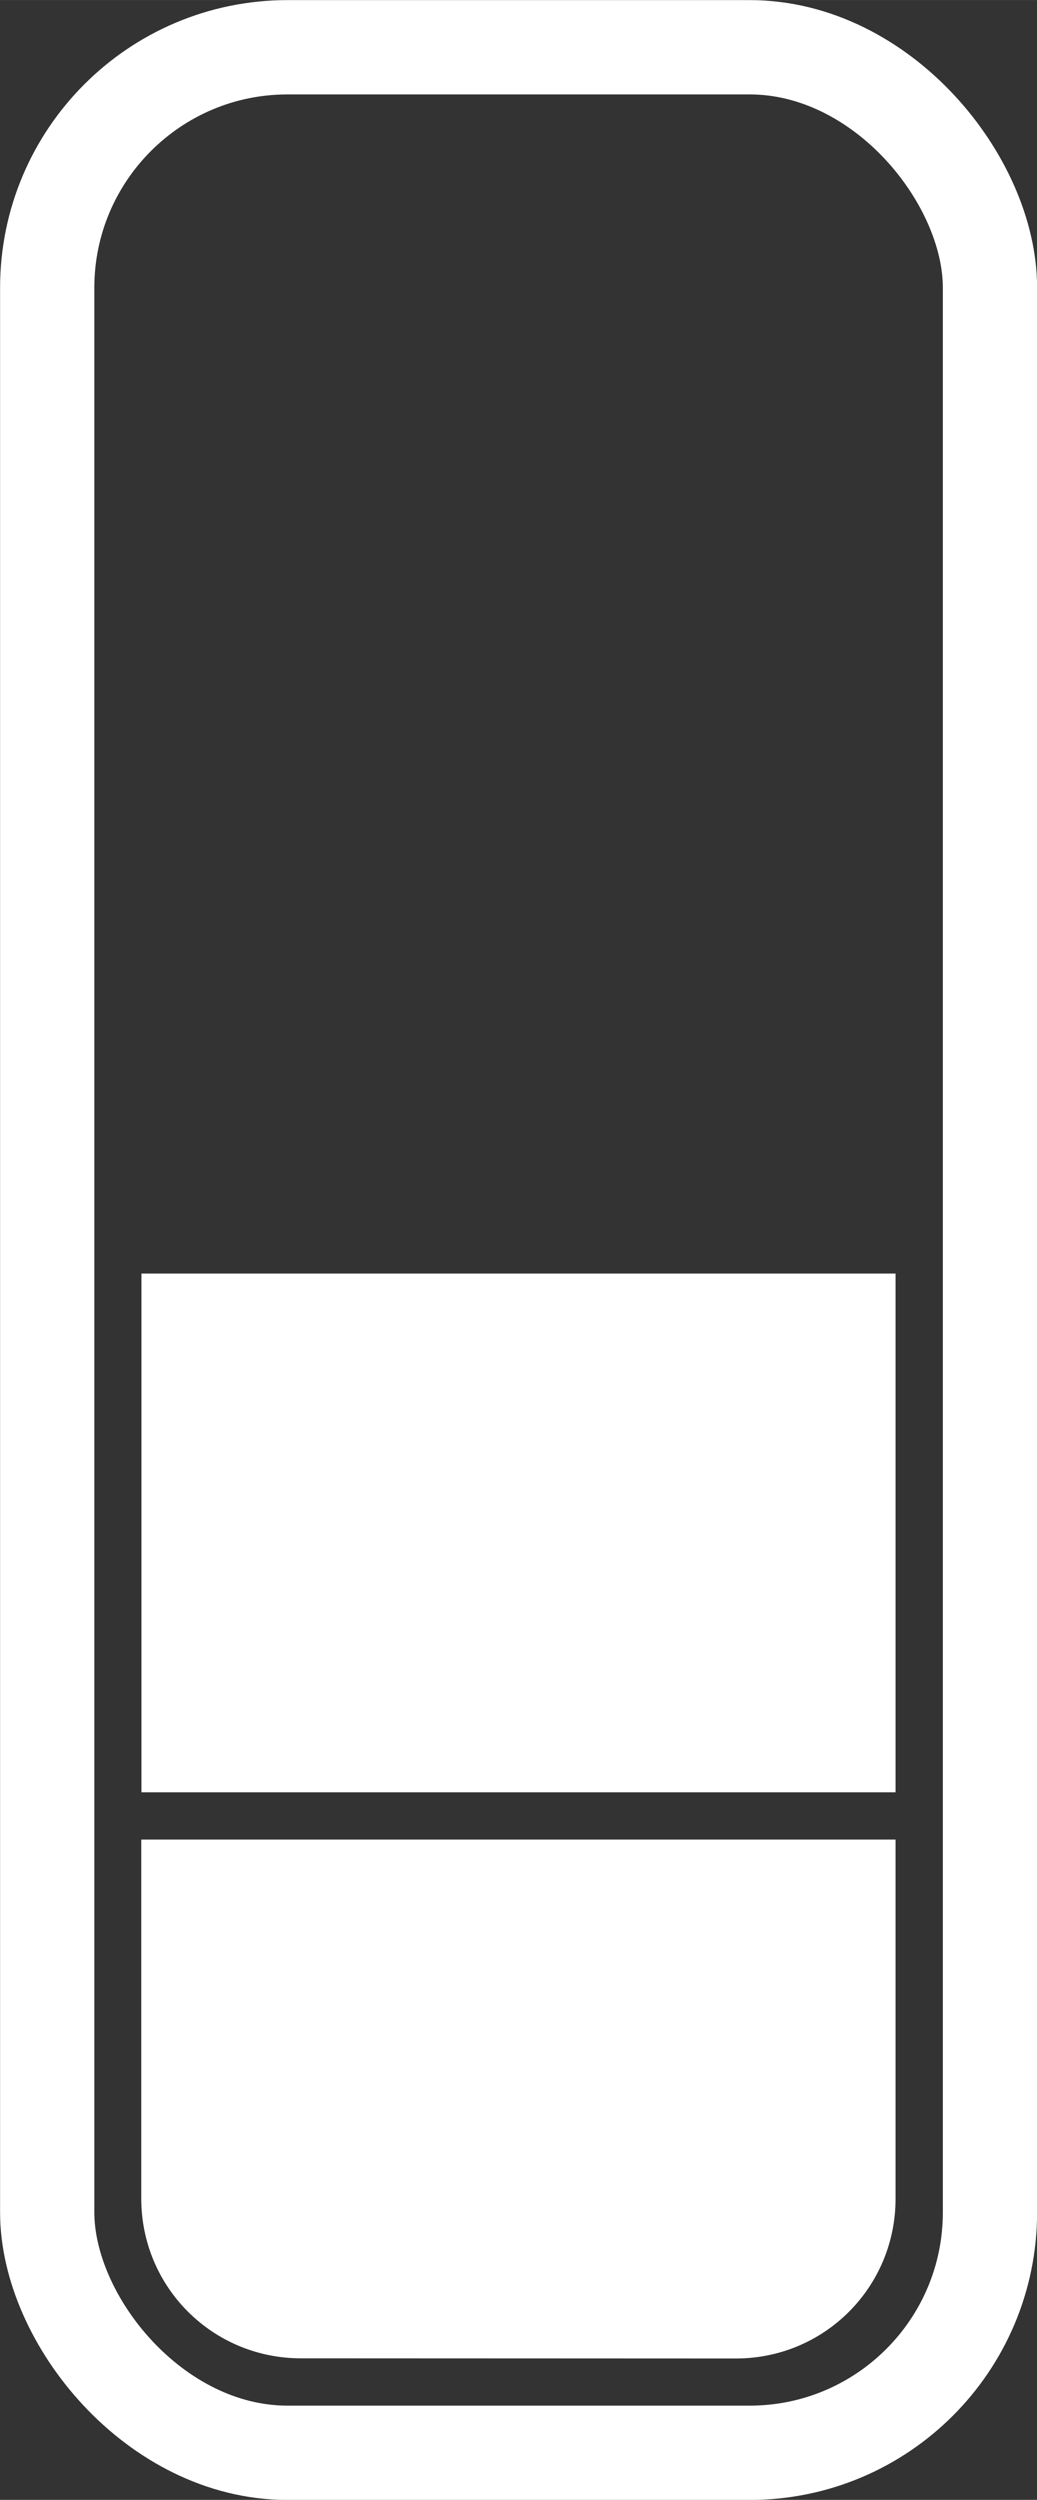 <?xml version="1.0" encoding="UTF-8" standalone="no"?>
<svg
   xmlns:dc="http://purl.org/dc/elements/1.1/"
   xmlns:cc="http://creativecommons.org/ns#"
   xmlns:rdf="http://www.w3.org/1999/02/22-rdf-syntax-ns#"
   xmlns:svg="http://www.w3.org/2000/svg"
   xmlns="http://www.w3.org/2000/svg"
   xmlns:sodipodi="http://sodipodi.sourceforge.net/DTD/sodipodi-0.dtd"
   xmlns:inkscape="http://www.inkscape.org/namespaces/inkscape"
   width="22"
   height="53"
   viewBox="0 0 5.821 14.023"
   version="1.1"
   id="svg8"
   inkscape:version="1.0.1 (3bc2e813f5, 2020-09-07)"
   sodipodi:docname="playtime-2.svg">
  <rect x="0" y="0" width="5.821" height="14.023" fill="#333333" stroke="none"/>
  <defs
     id="defs2" />
  <sodipodi:namedview
     id="base"
     pagecolor="#000000"
     bordercolor="#666666"
     borderopacity="1.0"
     inkscape:pageopacity="0"
     inkscape:pageshadow="2"
     inkscape:zoom="8"
     inkscape:cx="17.564181"
     inkscape:cy="14.056321"
     inkscape:document-units="px"
     inkscape:current-layer="layer1"
     inkscape:document-rotation="0"
     showgrid="false"
     units="px"
     inkscape:window-width="1920"
     inkscape:window-height="1017"
     inkscape:window-x="-8"
     inkscape:window-y="-8"
     inkscape:window-maximized="1"
     fit-margin-top="0"
     fit-margin-left="0"
     fit-margin-right="0"
     fit-margin-bottom="0">
    <inkscape:grid
       type="xygrid"
       id="grid833"
       originx="1.490116e-07"
       originy="1.4901162e-07" />
  </sodipodi:namedview>
  <g
     inkscape:label="Layer 1"
     inkscape:groupmode="layer"
     id="layer1">
    <rect
       style="fill:none;stroke:#ffffff;stroke-width:0.529"
       id="rect833"
       width="5.292"
       height="13.494"
       x="0.265"
       y="0.265"
       ry="1.349" />
    <rect
       style="fill:#ffffff;fill-opacity:1;stroke:none;stroke-width:0.529"
       id="rect832-7-2"
       width="4.233"
       height="2.91"
       x="0.794"
       y="7.144" />
    <path
       id="rect832-76"
       style="fill:#ffffff;fill-opacity:1;stroke:none;stroke-width:0.529"
       d="m 1.689,13.229 c -0.496,0 -0.896,-0.399 -0.896,-0.896 V 11.642 11.214 10.319 H 1.689 4.132 5.027 v 0.896 0.427 0.692 c 0,0.496 -0.399,0.896 -0.896,0.896 z" />
  </g>
</svg>
